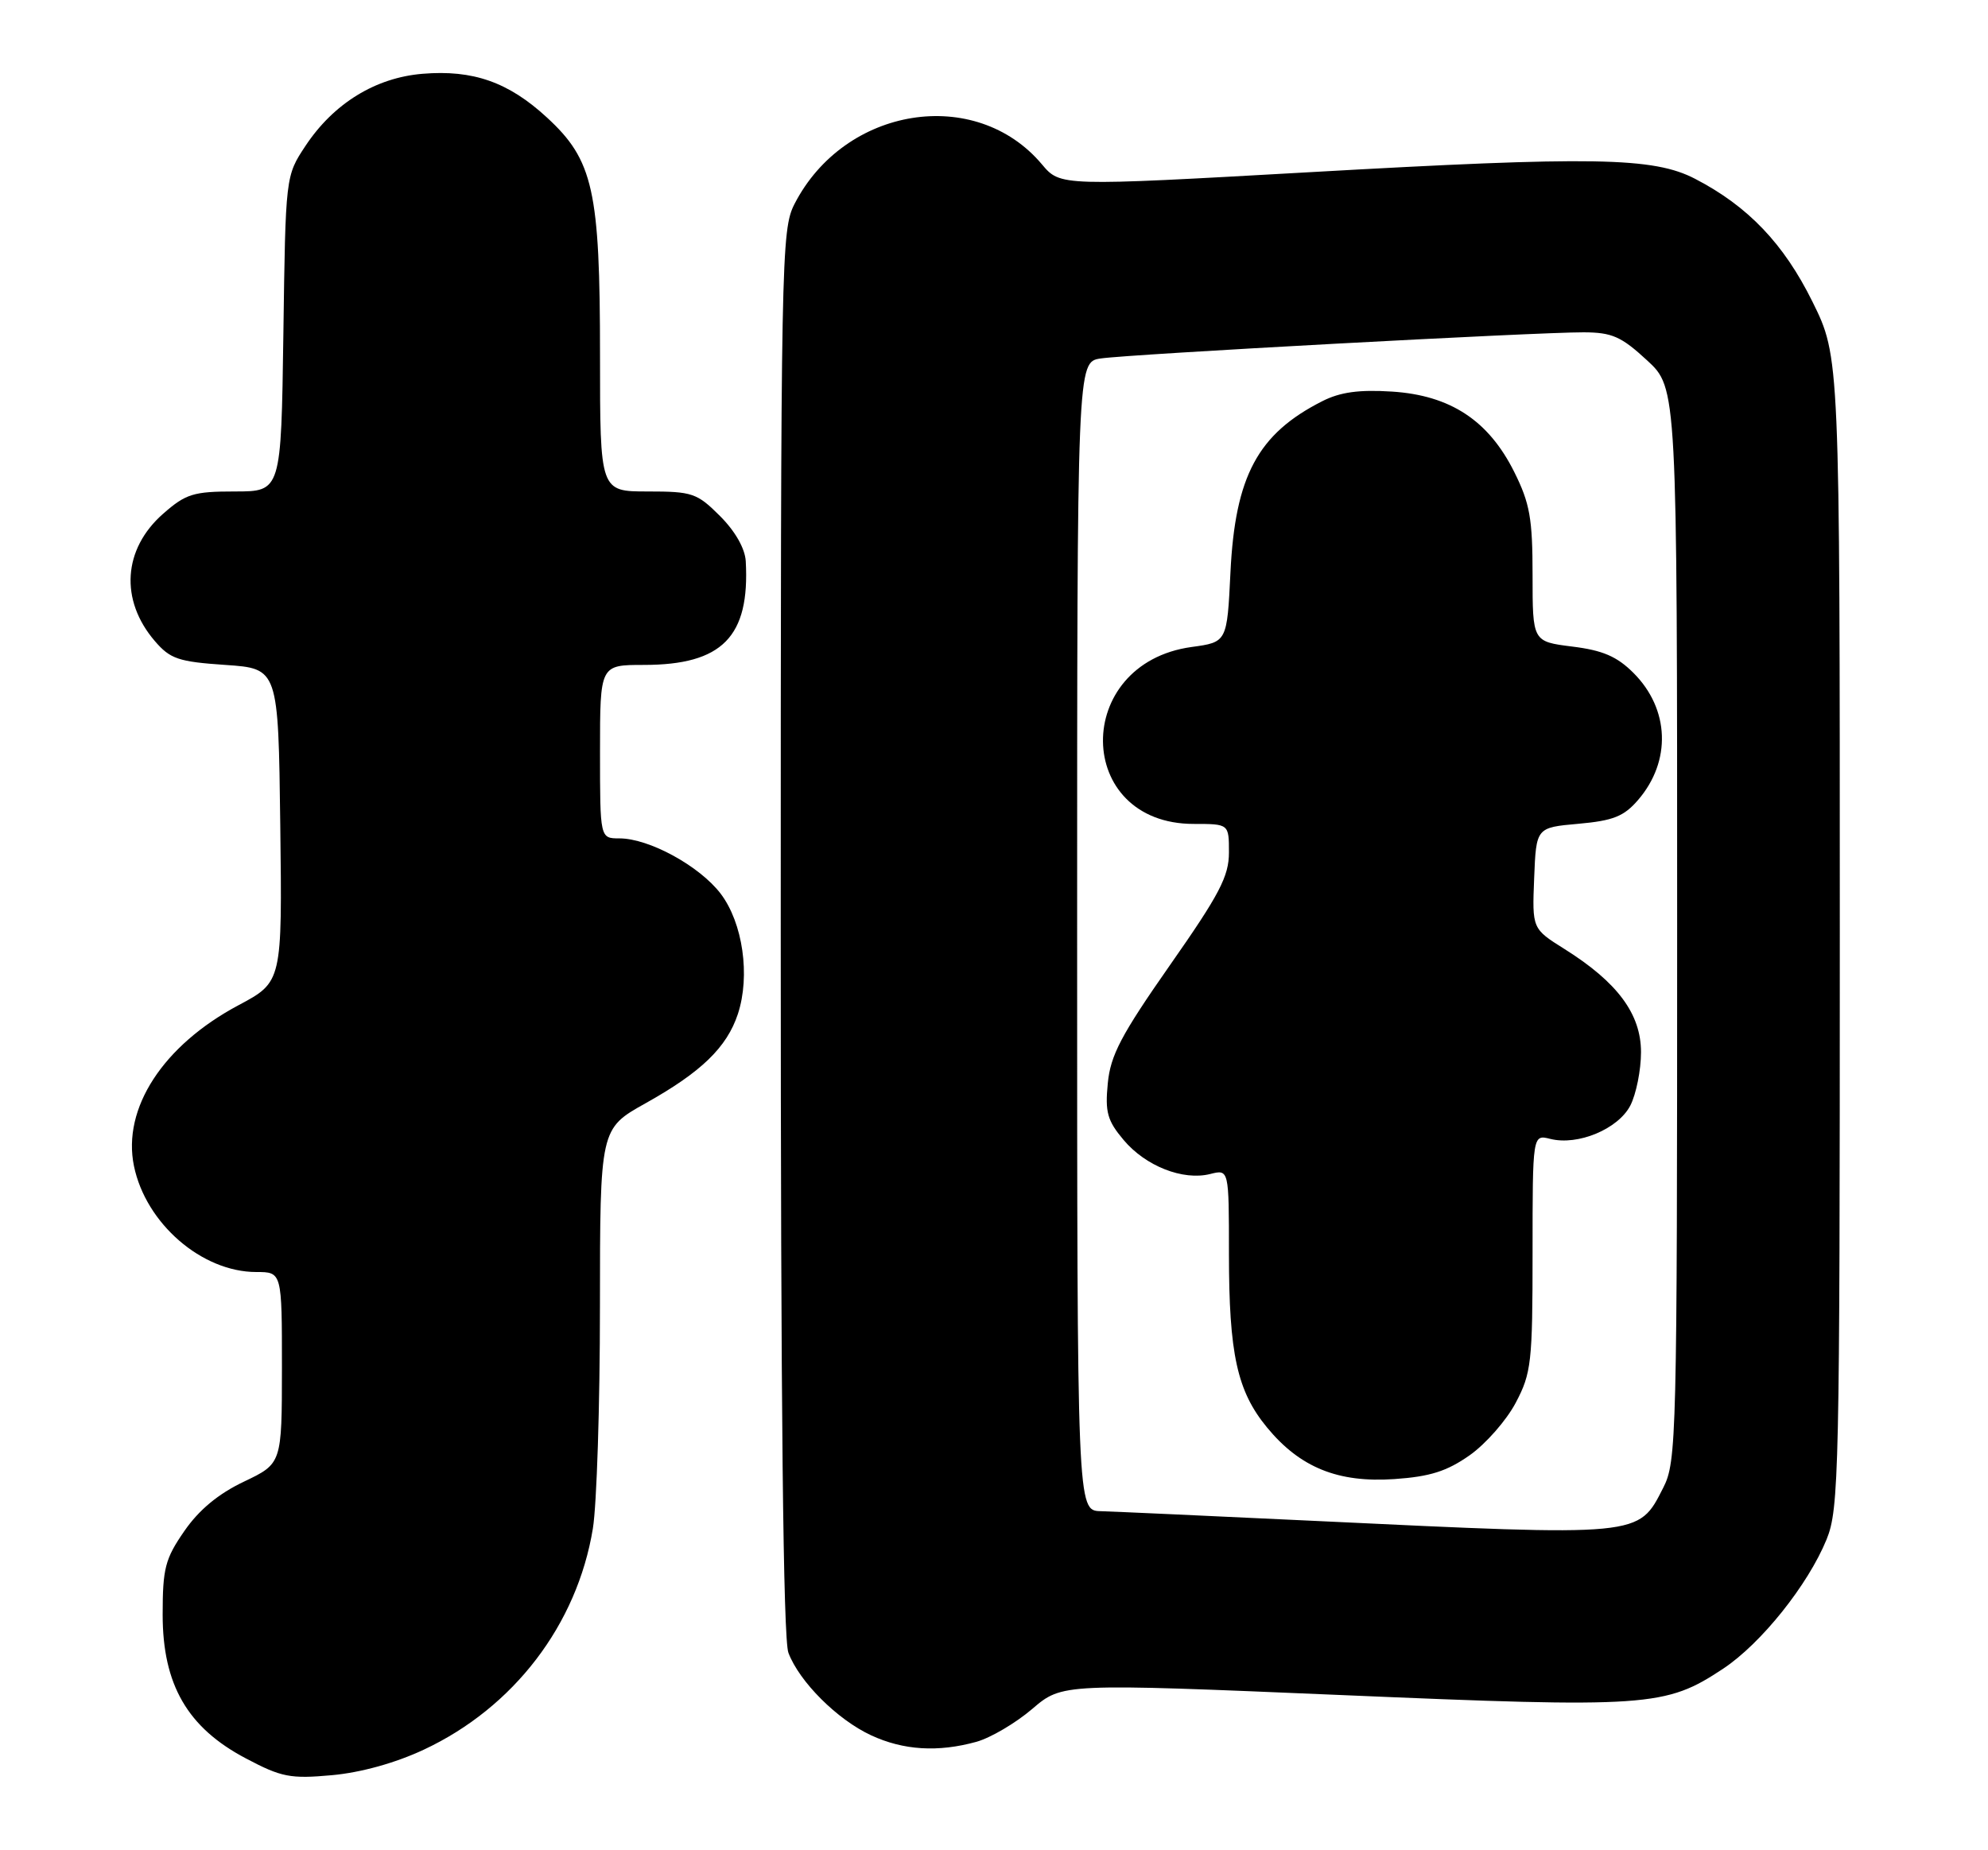<?xml version="1.0" encoding="UTF-8" standalone="no"?>
<!DOCTYPE svg PUBLIC "-//W3C//DTD SVG 1.1//EN" "http://www.w3.org/Graphics/SVG/1.1/DTD/svg11.dtd" >
<svg xmlns="http://www.w3.org/2000/svg" xmlns:xlink="http://www.w3.org/1999/xlink" version="1.1" viewBox="0 0 275 256">
 <g >
 <path fill="currentColor"
d=" M 58.62 242.09 C 71.06 236.27 79.83 224.80 82.01 211.50 C 82.55 208.20 82.99 194.40 82.99 180.84 C 83.00 156.17 83.00 156.17 89.30 152.65 C 97.01 148.34 100.54 144.92 102.07 140.30 C 103.81 135.00 102.76 127.69 99.68 123.64 C 96.75 119.81 89.78 116.00 85.68 116.00 C 83.00 116.00 83.00 116.00 83.00 104.00 C 83.00 92.00 83.00 92.00 89.05 92.00 C 99.91 92.00 103.74 88.11 103.16 77.65 C 103.06 75.89 101.70 73.50 99.60 71.40 C 96.42 68.22 95.77 68.00 89.60 68.00 C 83.00 68.00 83.00 68.00 83.00 49.18 C 83.00 26.34 82.07 22.16 75.66 16.26 C 70.35 11.36 65.43 9.63 58.45 10.21 C 51.93 10.75 46.15 14.31 42.26 20.18 C 39.50 24.35 39.50 24.35 39.20 46.17 C 38.89 68.00 38.89 68.00 32.48 68.00 C 26.75 68.00 25.70 68.33 22.57 71.08 C 17.01 75.96 16.55 83.03 21.42 88.70 C 23.54 91.17 24.68 91.56 31.16 92.00 C 38.50 92.50 38.50 92.50 38.77 114.18 C 39.04 135.86 39.04 135.86 33.00 139.08 C 22.54 144.65 16.89 153.36 18.53 161.33 C 20.17 169.29 27.92 176.00 35.46 176.00 C 39.00 176.00 39.00 176.00 39.00 189.25 C 38.99 202.50 38.99 202.50 33.75 205.00 C 30.21 206.68 27.52 208.91 25.50 211.84 C 22.84 215.68 22.50 217.00 22.50 223.41 C 22.50 233.10 25.94 239.05 34.02 243.30 C 38.93 245.90 40.16 246.14 45.90 245.62 C 49.90 245.26 54.67 243.94 58.62 242.09 Z  M 135.07 241.00 C 137.03 240.45 140.50 238.41 142.79 236.45 C 146.94 232.90 146.94 232.90 185.53 234.53 C 228.06 236.34 230.37 236.18 238.37 230.88 C 243.62 227.40 250.10 219.29 252.67 213.00 C 254.39 208.77 254.50 203.78 254.50 128.95 C 254.50 49.40 254.50 49.40 250.72 41.75 C 246.75 33.72 241.82 28.55 234.50 24.75 C 228.72 21.74 220.46 21.60 181.09 23.83 C 146.68 25.77 146.68 25.77 144.13 22.74 C 134.95 11.83 116.84 14.73 109.91 28.21 C 108.07 31.79 108.00 35.43 108.00 128.90 C 108.00 194.85 108.34 226.77 109.06 228.68 C 110.57 232.69 115.82 237.93 120.50 240.10 C 124.98 242.18 129.76 242.47 135.07 241.00 Z  M 182.00 210.44 C 167.43 209.75 154.04 209.14 152.25 209.09 C 149.00 209.00 149.00 209.00 149.00 129.55 C 149.00 50.09 149.00 50.09 152.25 49.60 C 156.13 49.01 212.52 45.96 219.08 45.98 C 223.00 46.00 224.27 46.56 227.83 49.85 C 232.00 53.69 232.00 53.69 232.00 127.89 C 232.00 199.07 231.92 202.23 230.08 205.84 C 226.61 212.65 227.25 212.59 182.00 210.44 Z  M 203.29 201.36 C 205.52 199.79 208.39 196.52 209.67 194.09 C 211.83 190.00 212.00 188.52 212.00 173.32 C 212.00 156.96 212.00 156.96 214.45 157.58 C 218.27 158.54 223.83 156.22 225.52 152.97 C 226.33 151.39 227.00 148.07 227.00 145.58 C 227.00 140.30 223.75 135.91 216.42 131.31 C 211.94 128.50 211.94 128.50 212.22 121.50 C 212.50 114.50 212.50 114.50 218.35 113.98 C 223.16 113.55 224.64 112.96 226.60 110.68 C 231.22 105.31 230.96 98.11 225.96 93.11 C 223.68 90.83 221.71 89.98 217.49 89.46 C 212.00 88.77 212.00 88.77 212.00 79.58 C 212.00 71.75 211.63 69.64 209.47 65.31 C 205.91 58.17 200.63 54.70 192.55 54.18 C 188.00 53.89 185.39 54.25 182.91 55.51 C 174.00 60.02 170.86 65.86 170.21 79.17 C 169.74 88.85 169.74 88.85 164.83 89.52 C 148.30 91.80 148.58 114.00 165.13 114.00 C 170.00 114.00 170.00 114.00 170.00 117.94 C 170.00 121.25 168.70 123.74 161.84 133.54 C 155.08 143.21 153.61 146.01 153.24 149.90 C 152.85 153.88 153.18 155.06 155.43 157.73 C 158.47 161.35 163.64 163.38 167.40 162.44 C 170.00 161.78 170.00 161.78 170.00 173.45 C 170.00 187.34 171.13 192.49 175.27 197.51 C 179.83 203.05 185.09 205.18 192.87 204.65 C 197.82 204.31 200.14 203.57 203.29 201.36 Z "/>
</g>
</svg>